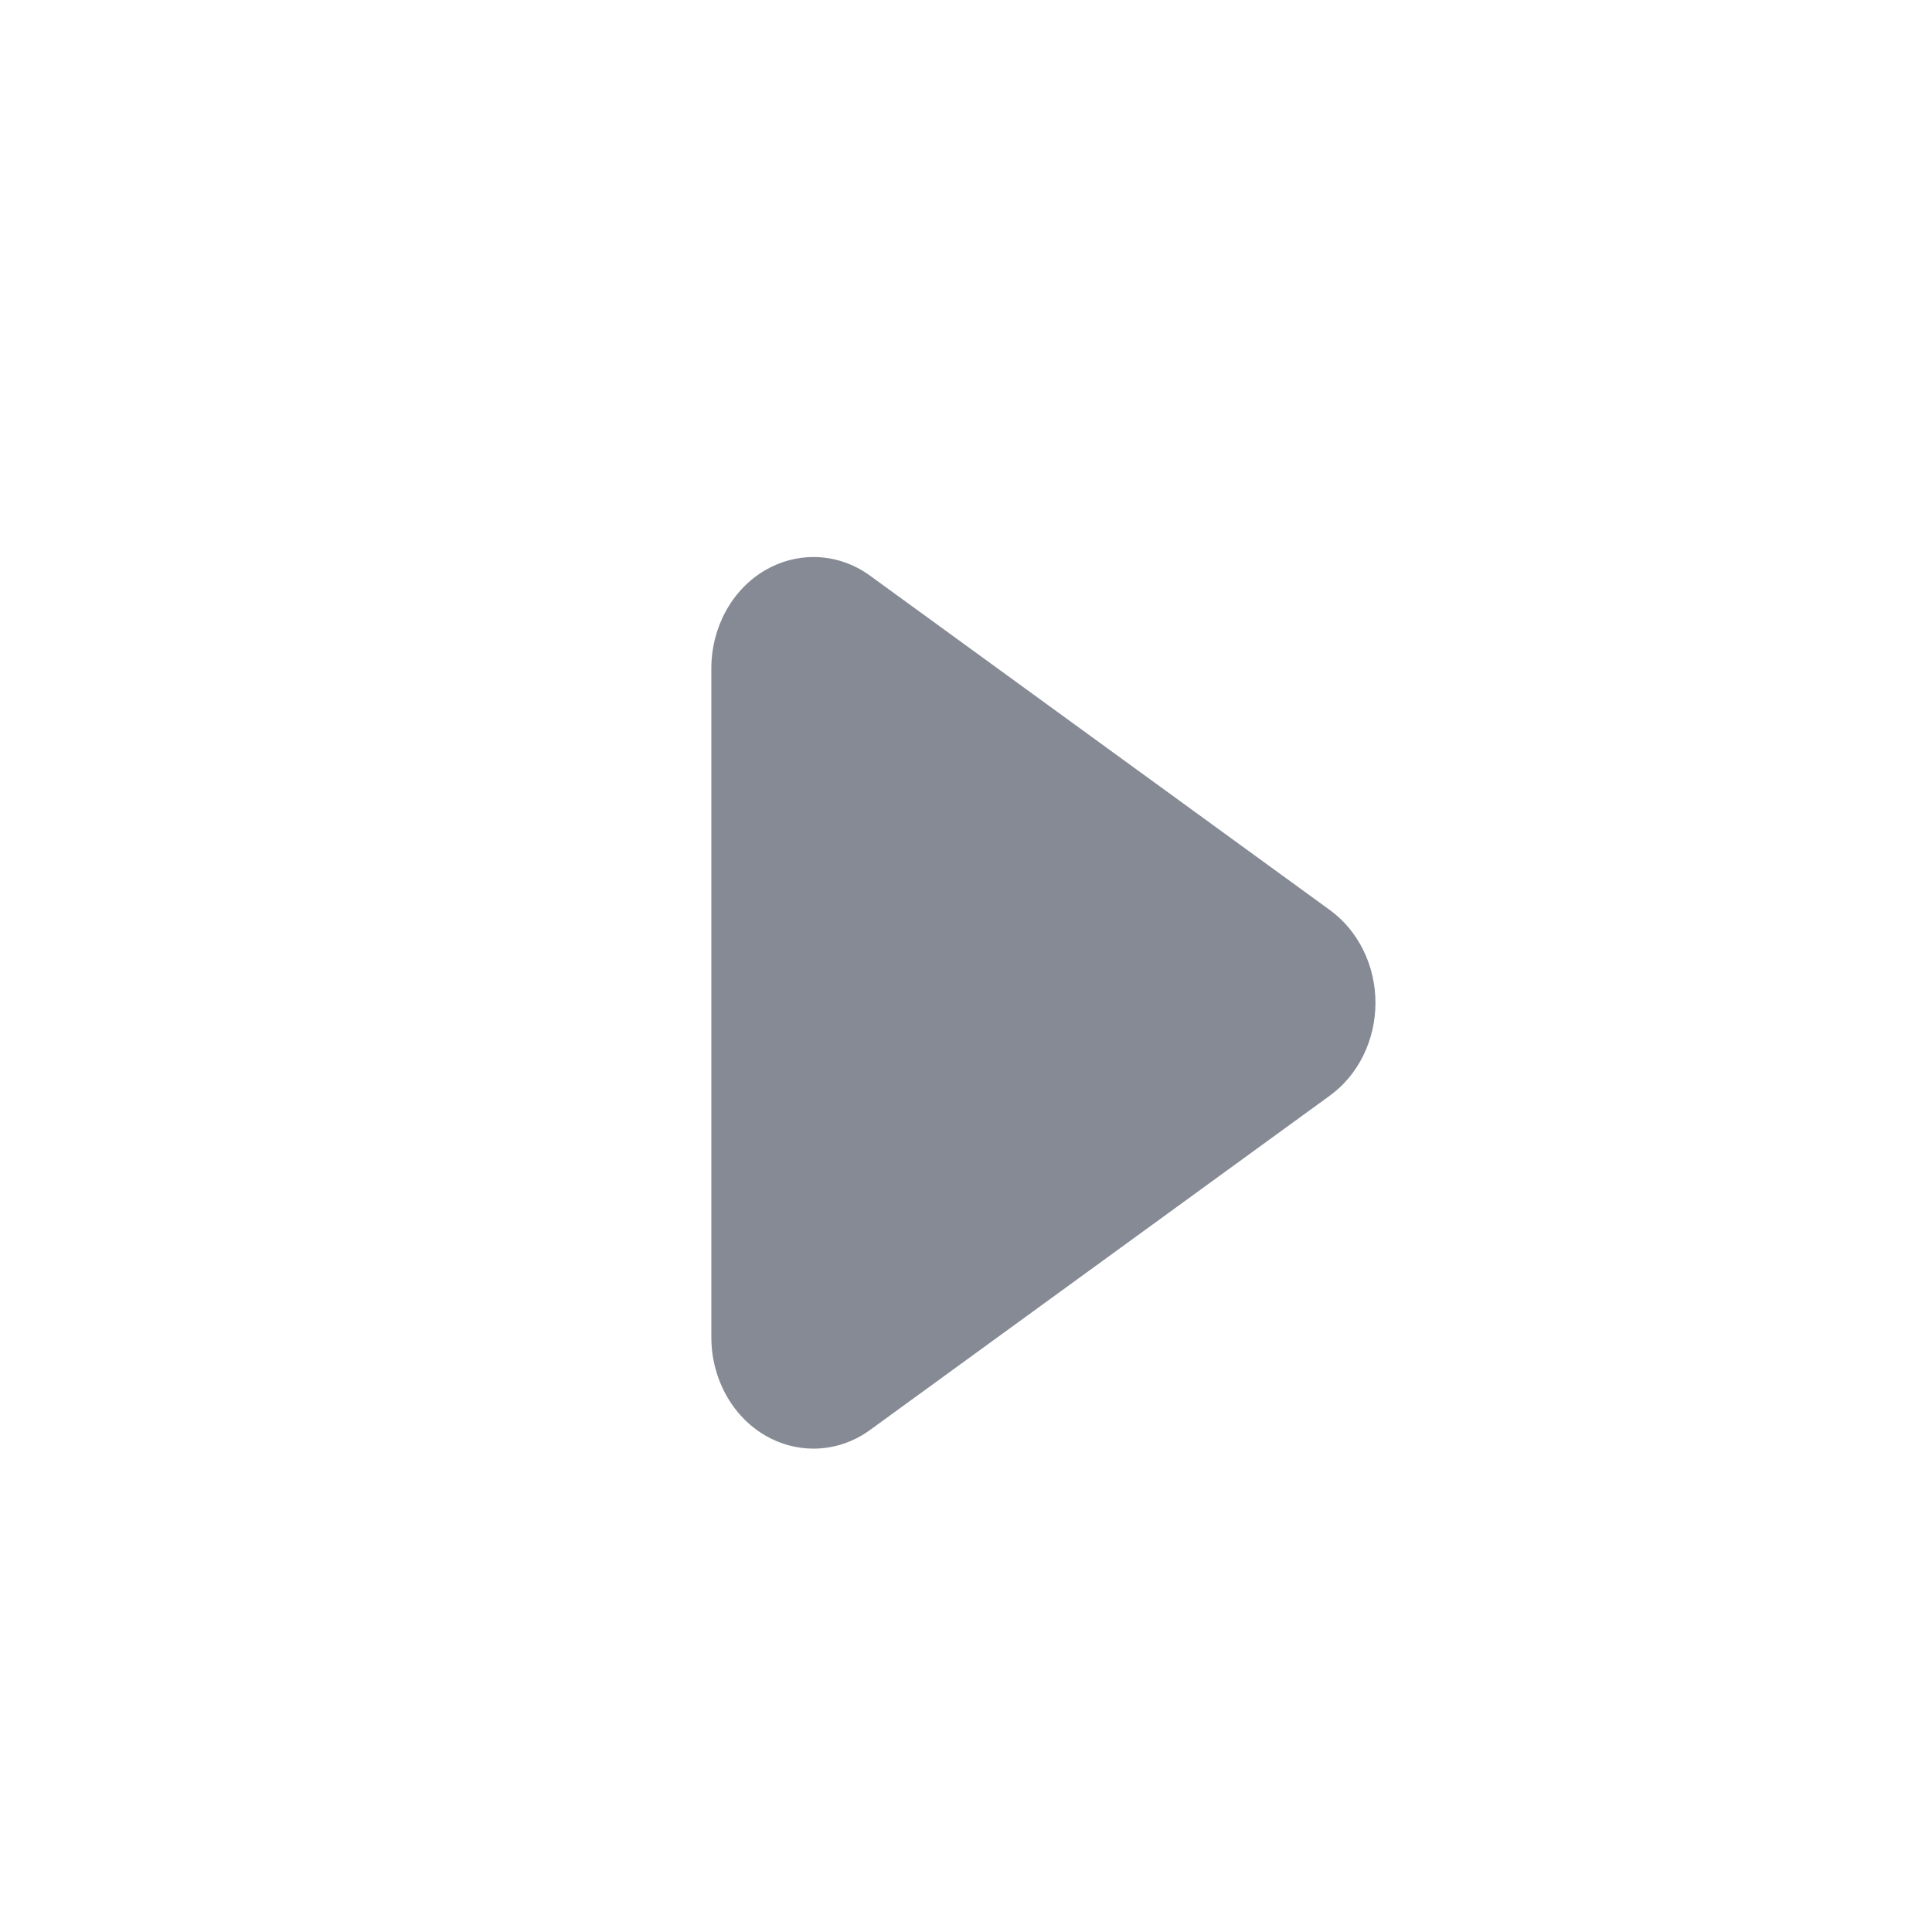 <svg width="16" height="16" viewBox="0 0 16 16" fill="none" xmlns="http://www.w3.org/2000/svg">
<path d="M11.014 7.537L7.206 4.768C7.065 4.665 6.901 4.613 6.737 4.613C6.6 4.613 6.463 4.649 6.337 4.722C6.062 4.883 5.891 5.195 5.891 5.536L5.891 11.074C5.891 11.415 6.062 11.727 6.337 11.888C6.463 11.961 6.6 11.997 6.737 11.997C6.901 11.997 7.065 11.945 7.206 11.842L11.014 9.073C11.249 8.902 11.391 8.614 11.391 8.305C11.391 7.996 11.249 7.708 11.014 7.537Z" fill="#858A94"/>
</svg>
